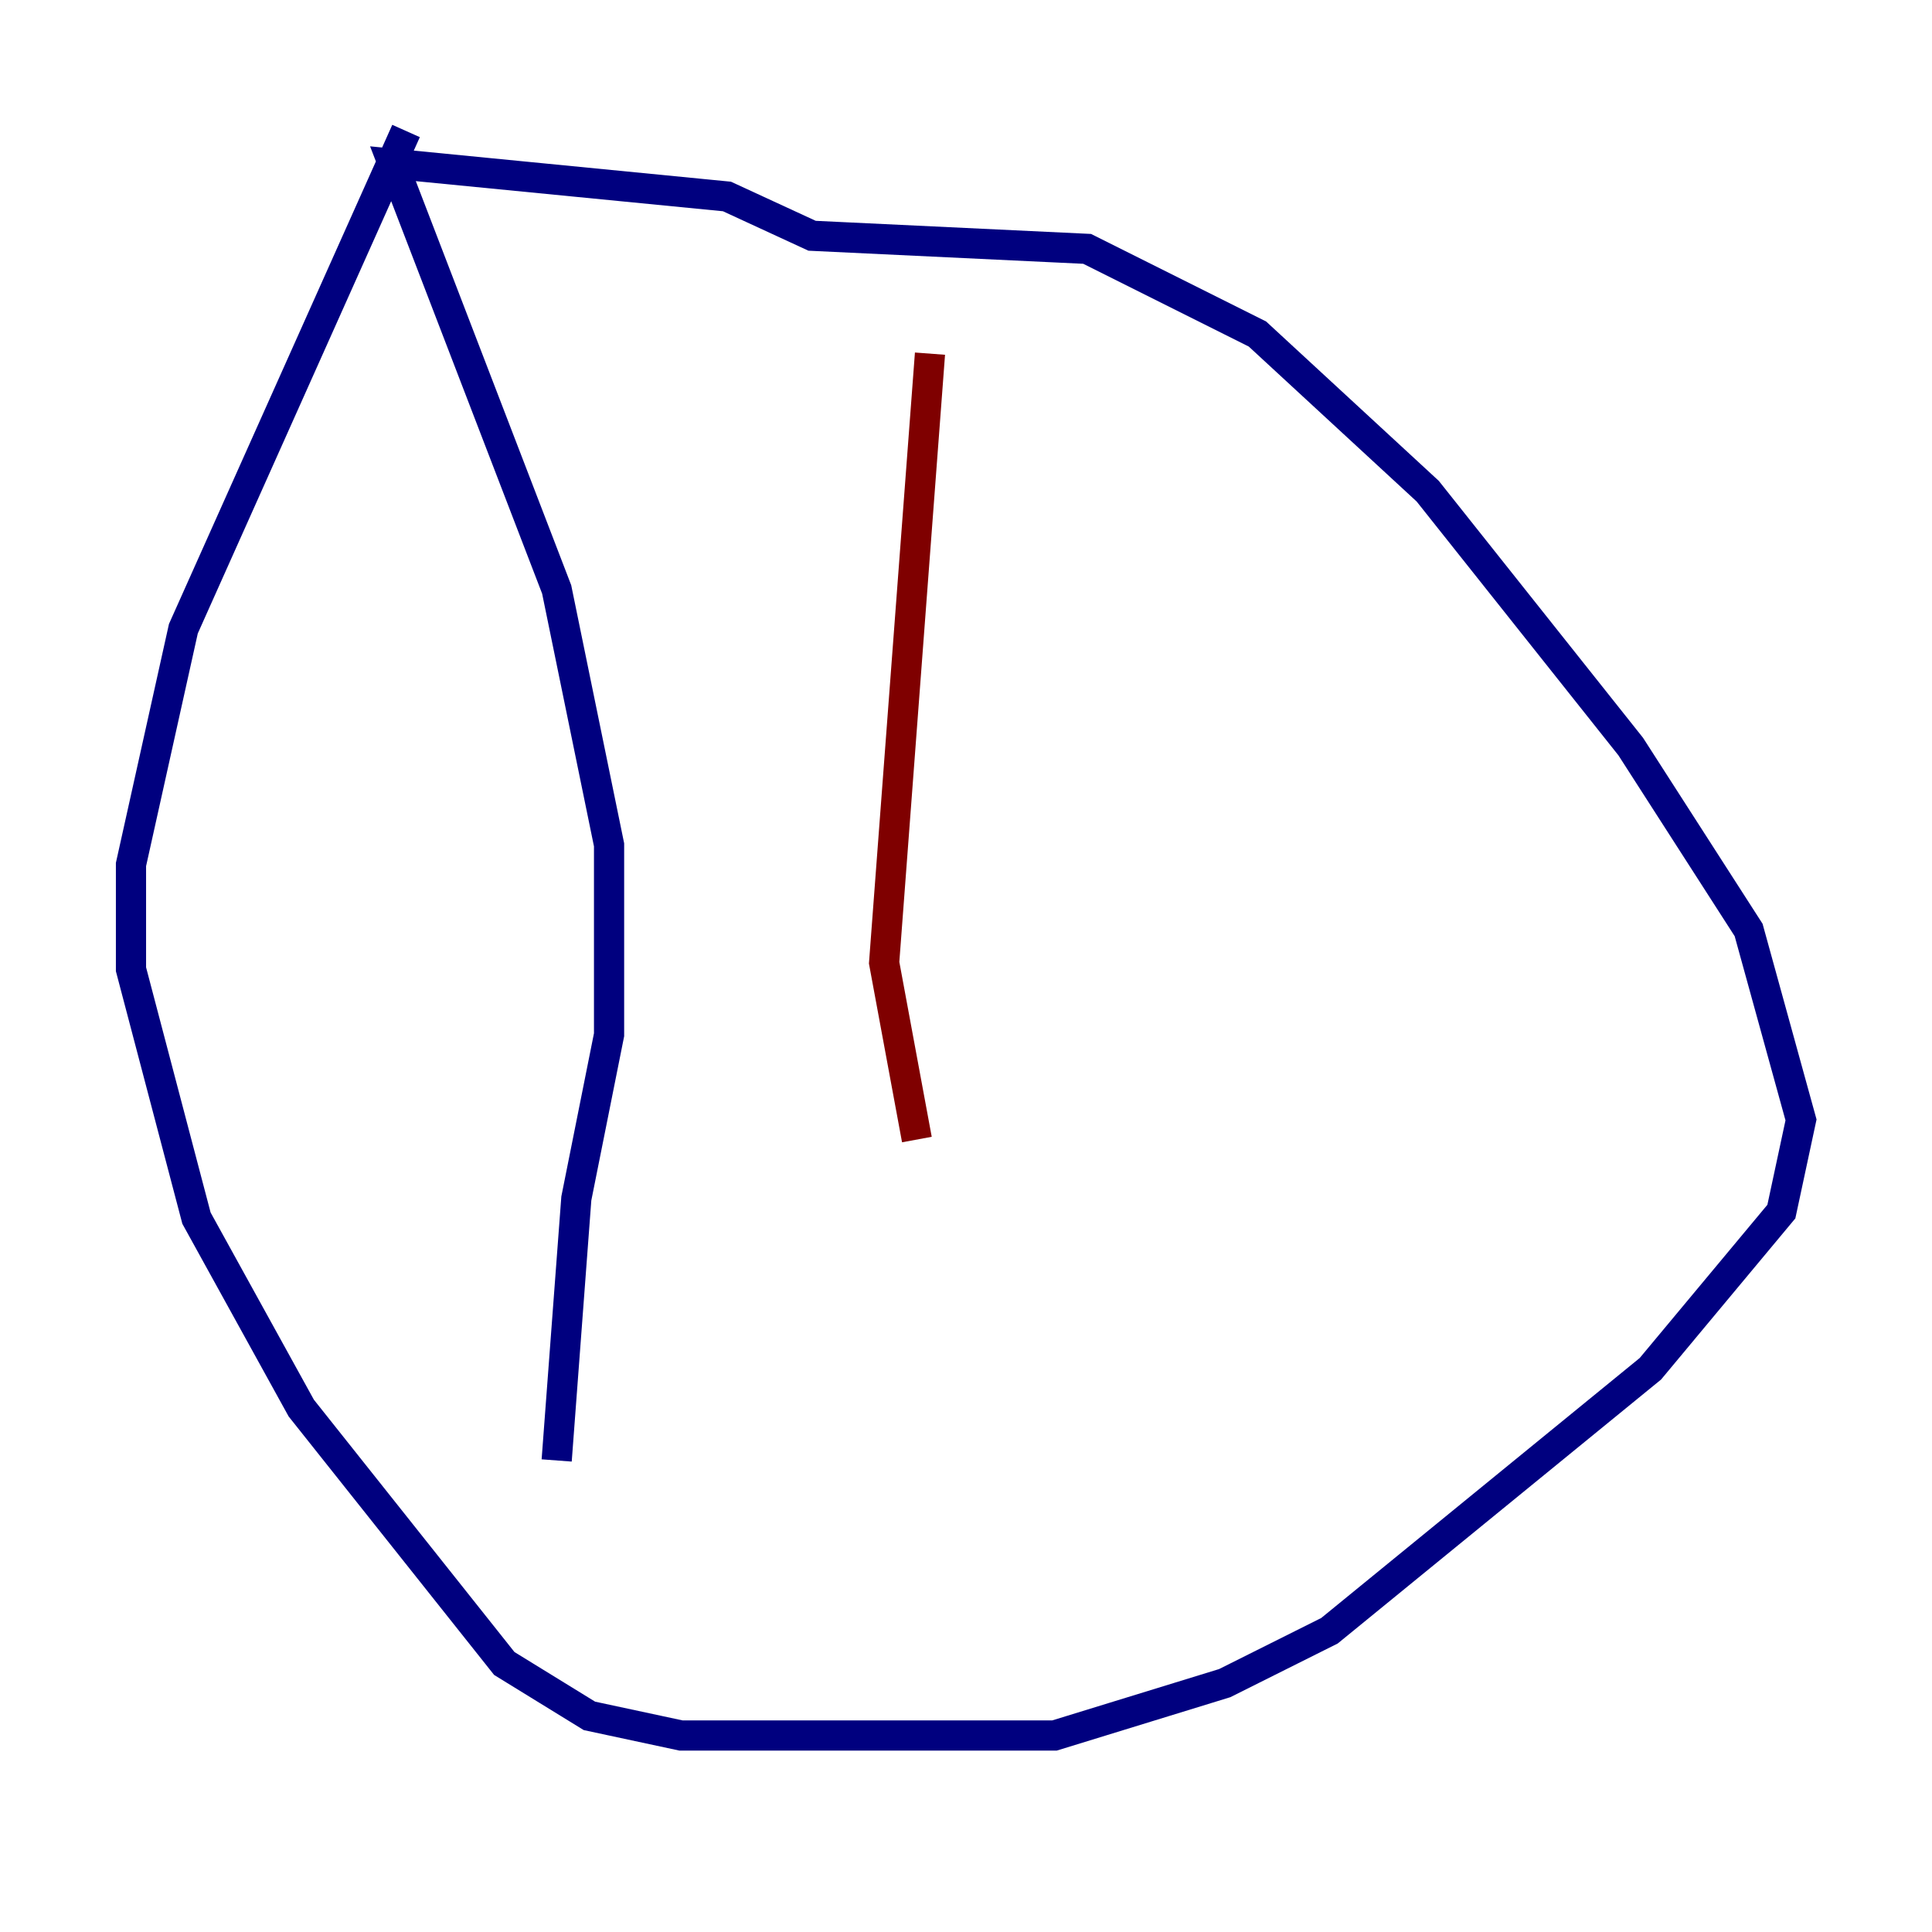 <?xml version="1.0" encoding="utf-8" ?>
<svg baseProfile="tiny" height="128" version="1.2" viewBox="0,0,128,128" width="128" xmlns="http://www.w3.org/2000/svg" xmlns:ev="http://www.w3.org/2001/xml-events" xmlns:xlink="http://www.w3.org/1999/xlink"><defs /><polyline fill="none" points="26.902,8.678 12.149,41.654 8.678,57.275 8.678,64.217 13.017,80.705 19.959,93.288 33.41,110.21 39.051,113.681 45.125,114.983 69.858,114.983 81.139,111.512 88.081,108.041 109.342,90.685 118.02,80.271 119.322,74.197 115.851,61.614 108.041,49.464 94.59,32.542 83.308,22.129 72.027,16.488 53.803,15.62 48.163,13.017 26.034,10.848 36.881,39.051 40.352,55.973 40.352,68.556 38.183,79.403 36.881,96.759" stroke="#00007f" stroke-width="2" /><polyline fill="none" points="61.614,23.43 58.576,63.783 60.746,75.498" stroke="#7f0000" stroke-width="2" /></svg>